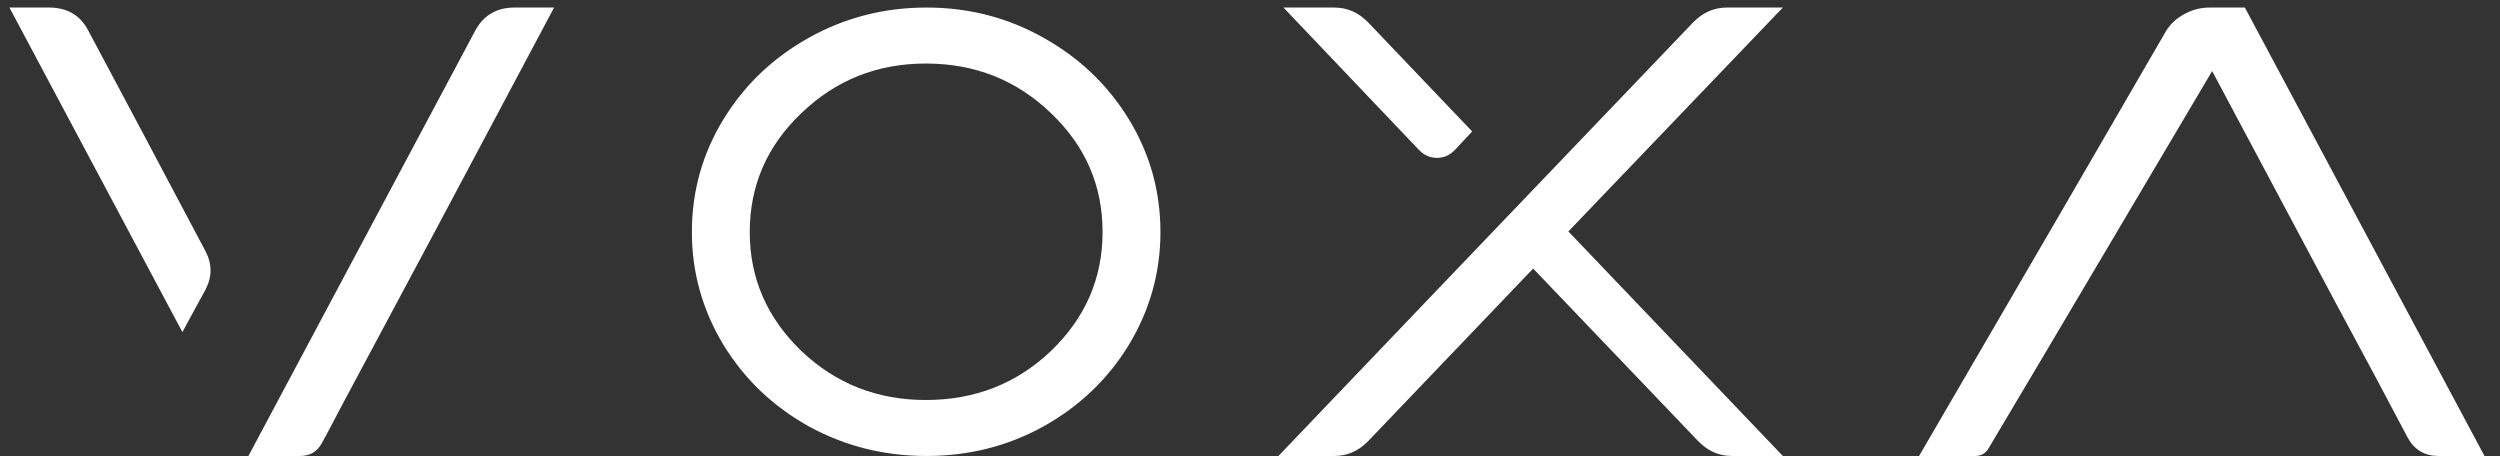 <svg width="159" height="29" viewBox="0 0 159 29" fill="none" xmlns="http://www.w3.org/2000/svg">
<rect x="0" y="0" width="159" height="29" fill="#333333" stroke="none"/>
<path d="M12 13.96C12.667 15.213 13.013 15.867 13.04 15.92C13.493 16.747 13.507 17.573 13.08 18.4L11.6 21.12L0.6 0.48H3.12C4.267 0.48 5.093 0.96 5.6 1.92C7.893 6.213 10.027 10.227 12 13.96ZM35.24 0.48C29.8 10.72 25.32 19.12 21.8 25.68C20.947 27.307 20.507 28.133 20.48 28.16C20.187 28.72 19.72 29 19.08 29H15.8C21.053 19.16 25.867 10.133 30.24 1.92C30.773 0.96 31.6 0.48 32.72 0.48H35.24ZM71.804 7.6C73.137 9.787 73.804 12.173 73.804 14.76C73.804 17.32 73.137 19.707 71.804 21.92C70.471 24.107 68.657 25.84 66.364 27.12C64.097 28.373 61.617 29 58.924 29C56.231 29 53.737 28.373 51.444 27.12C49.151 25.84 47.337 24.107 46.004 21.92C44.671 19.707 44.004 17.32 44.004 14.76C44.004 12.173 44.671 9.787 46.004 7.6C47.337 5.413 49.151 3.68 51.444 2.4C53.737 1.12 56.231 0.48 58.924 0.48C61.617 0.48 64.097 1.12 66.364 2.4C68.657 3.68 70.471 5.413 71.804 7.6ZM66.844 7.2C64.657 5.093 62.004 4.04 58.884 4.04C55.791 4.04 53.151 5.093 50.964 7.2C48.777 9.28 47.684 11.8 47.684 14.76C47.684 17.693 48.777 20.213 50.964 22.32C53.151 24.4 55.791 25.44 58.884 25.44C62.004 25.44 64.657 24.4 66.844 22.32C69.031 20.213 70.124 17.693 70.124 14.76C70.124 11.8 69.031 9.28 66.844 7.2ZM113.389 0.48L99.749 14.72L113.389 29H110.149C109.323 29 108.603 28.68 107.989 28.04L97.509 17.08L87.029 28.04C86.416 28.68 85.696 29 84.869 29H81.309C84.589 25.56 93.376 16.373 107.669 1.44C108.283 0.8 109.003 0.48 109.829 0.48H113.389ZM92.509 9.56C92.189 9.88 91.816 10.04 91.389 10.04C90.963 10.04 90.589 9.88 90.269 9.56L81.629 0.48H84.869C85.696 0.48 86.416 0.8 87.029 1.44L93.629 8.36L92.509 9.56ZM140.693 4.52C131.413 20.2 126.679 28.187 126.493 28.48C126.306 28.827 126.013 29 125.613 29H122.053C129.279 16.6 134.479 7.653 137.653 2.16C137.919 1.653 138.306 1.253 138.813 0.96C139.346 0.64 139.919 0.48 140.533 0.48H142.773C145.066 4.773 150.146 14.28 158.013 29H155.093C154.213 29 153.559 28.613 153.133 27.84C152.013 25.707 150.453 22.787 148.453 19.08L140.693 4.52Z" fill="white"/>
</svg>
